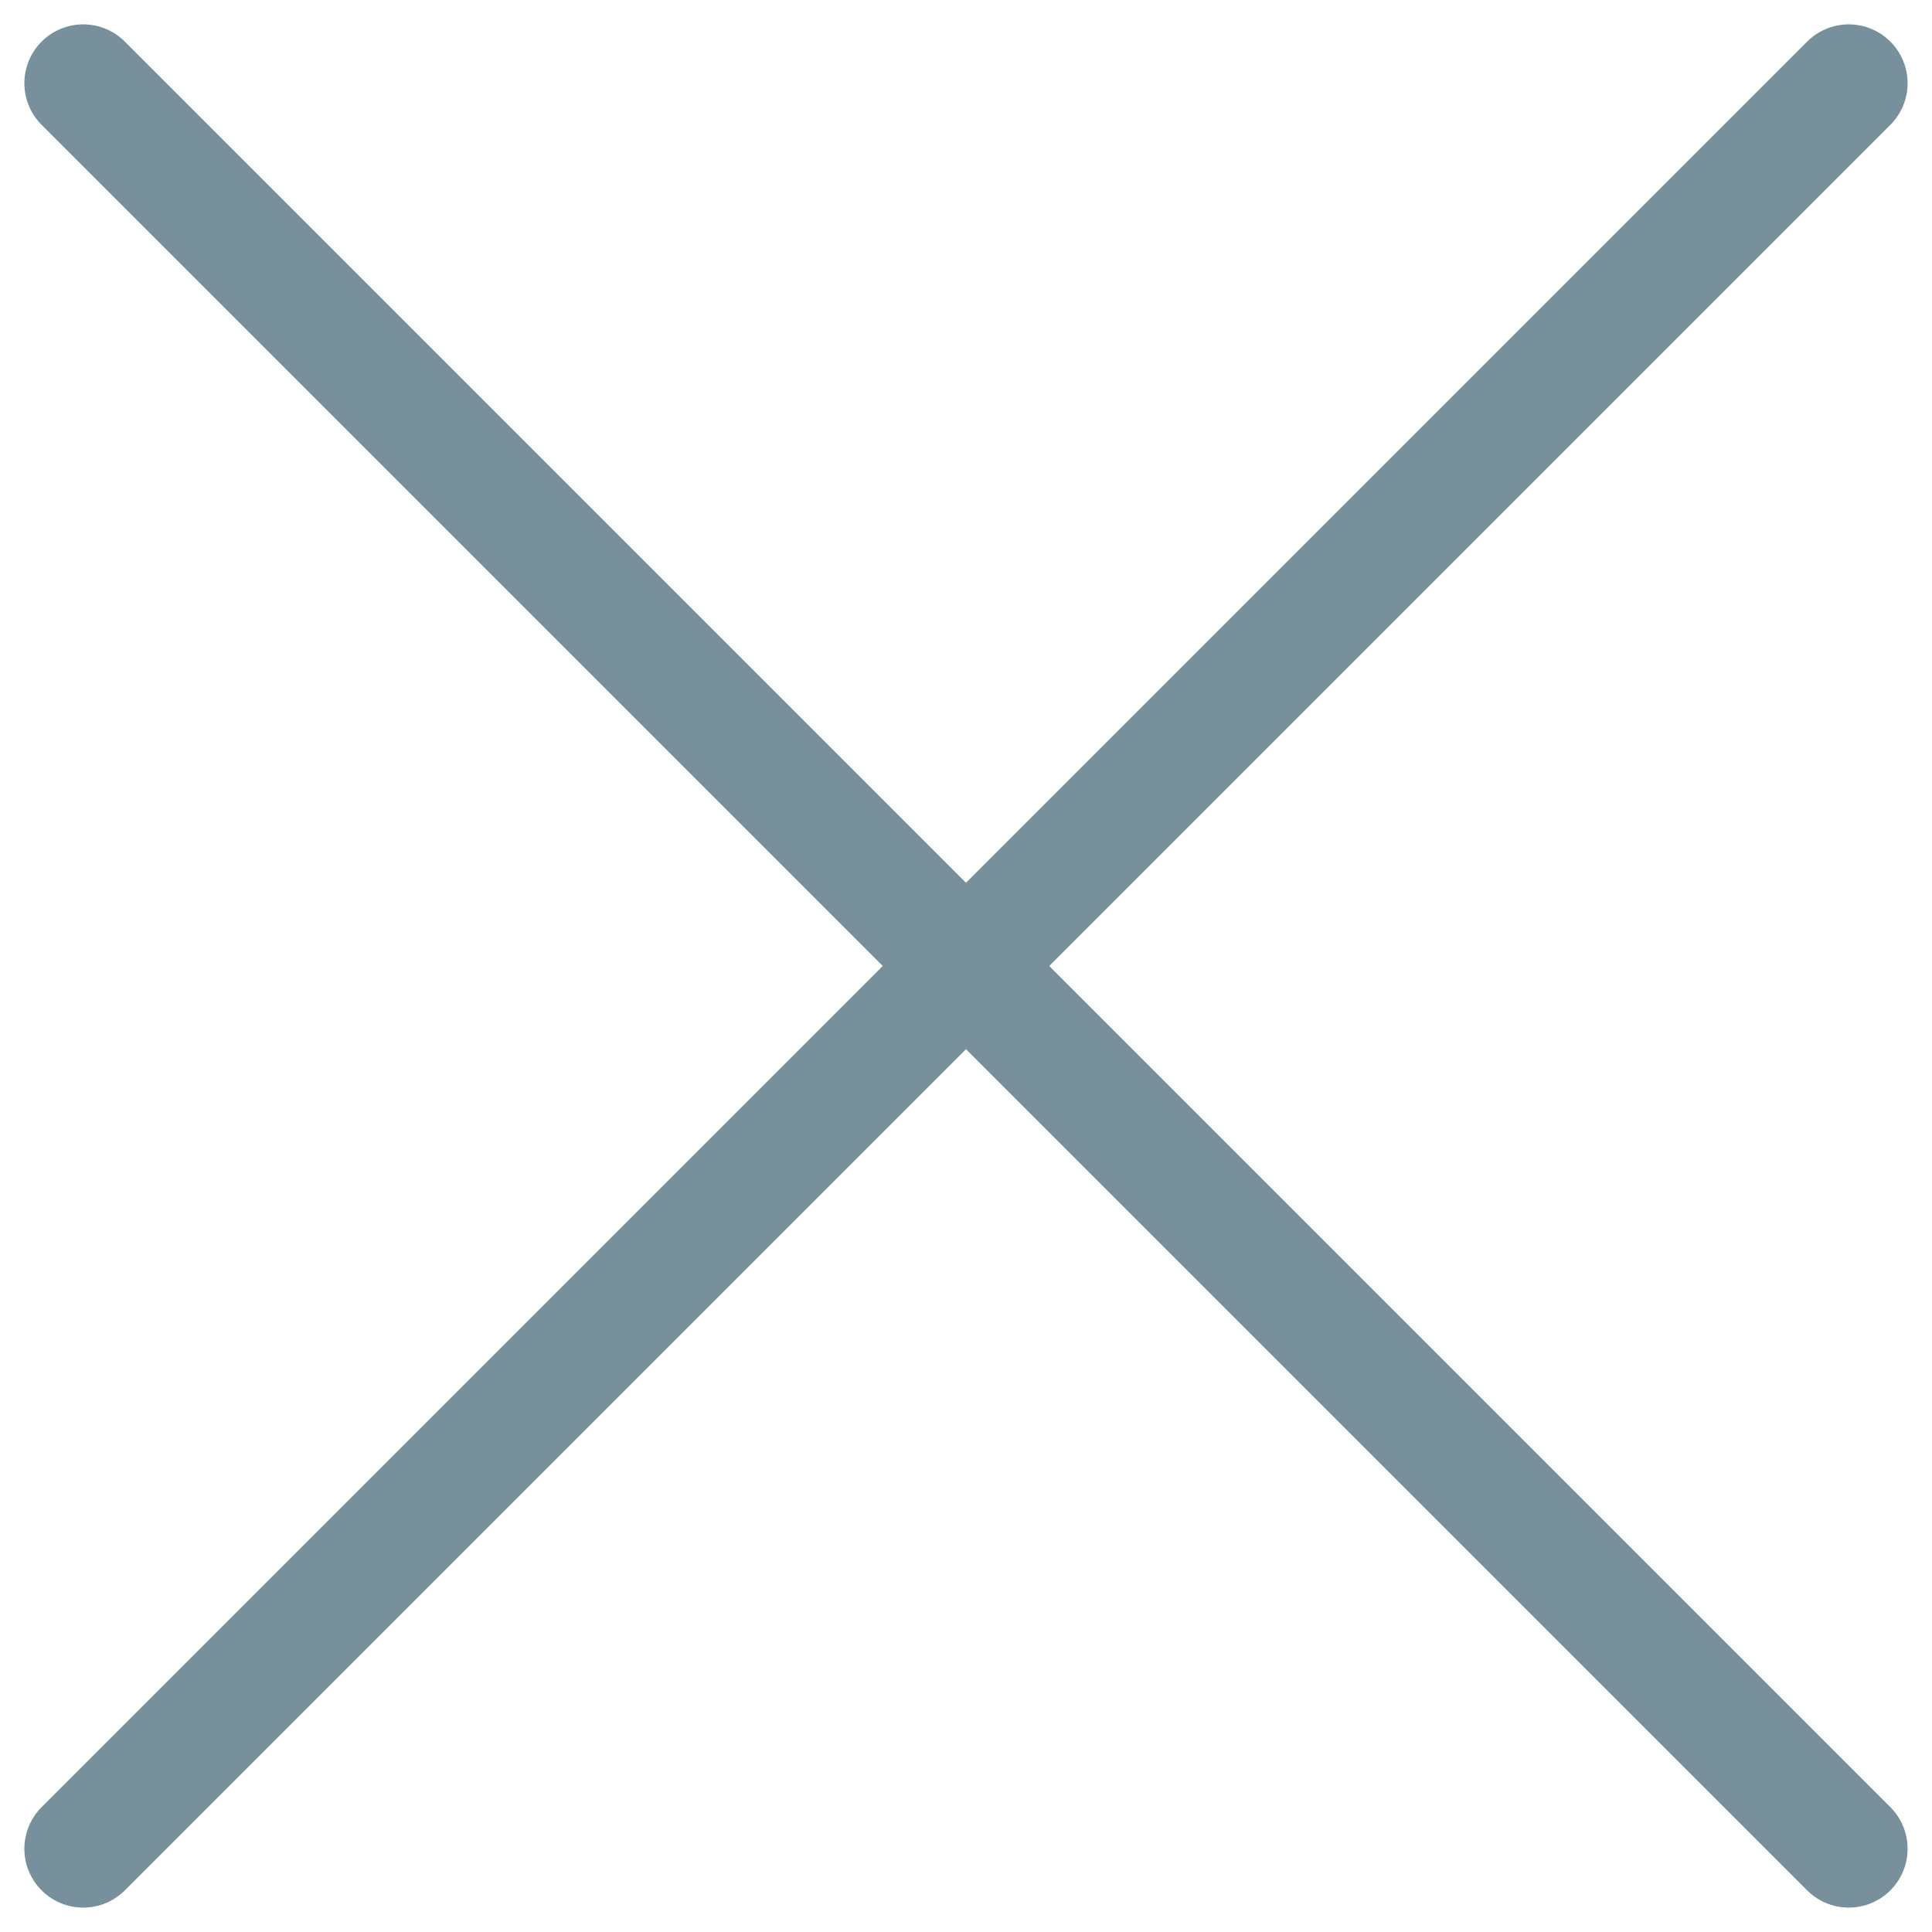 <svg xmlns="http://www.w3.org/2000/svg" width="65.657" height="65.657"><g data-name="Group 402" fill="none" stroke="#78909c" stroke-linecap="round" stroke-width="4"><path data-name="Path 18" d="M2.828 2.828l60 60"/><path data-name="Path 19" d="M2.828 62.828l60-60"/></g></svg>
